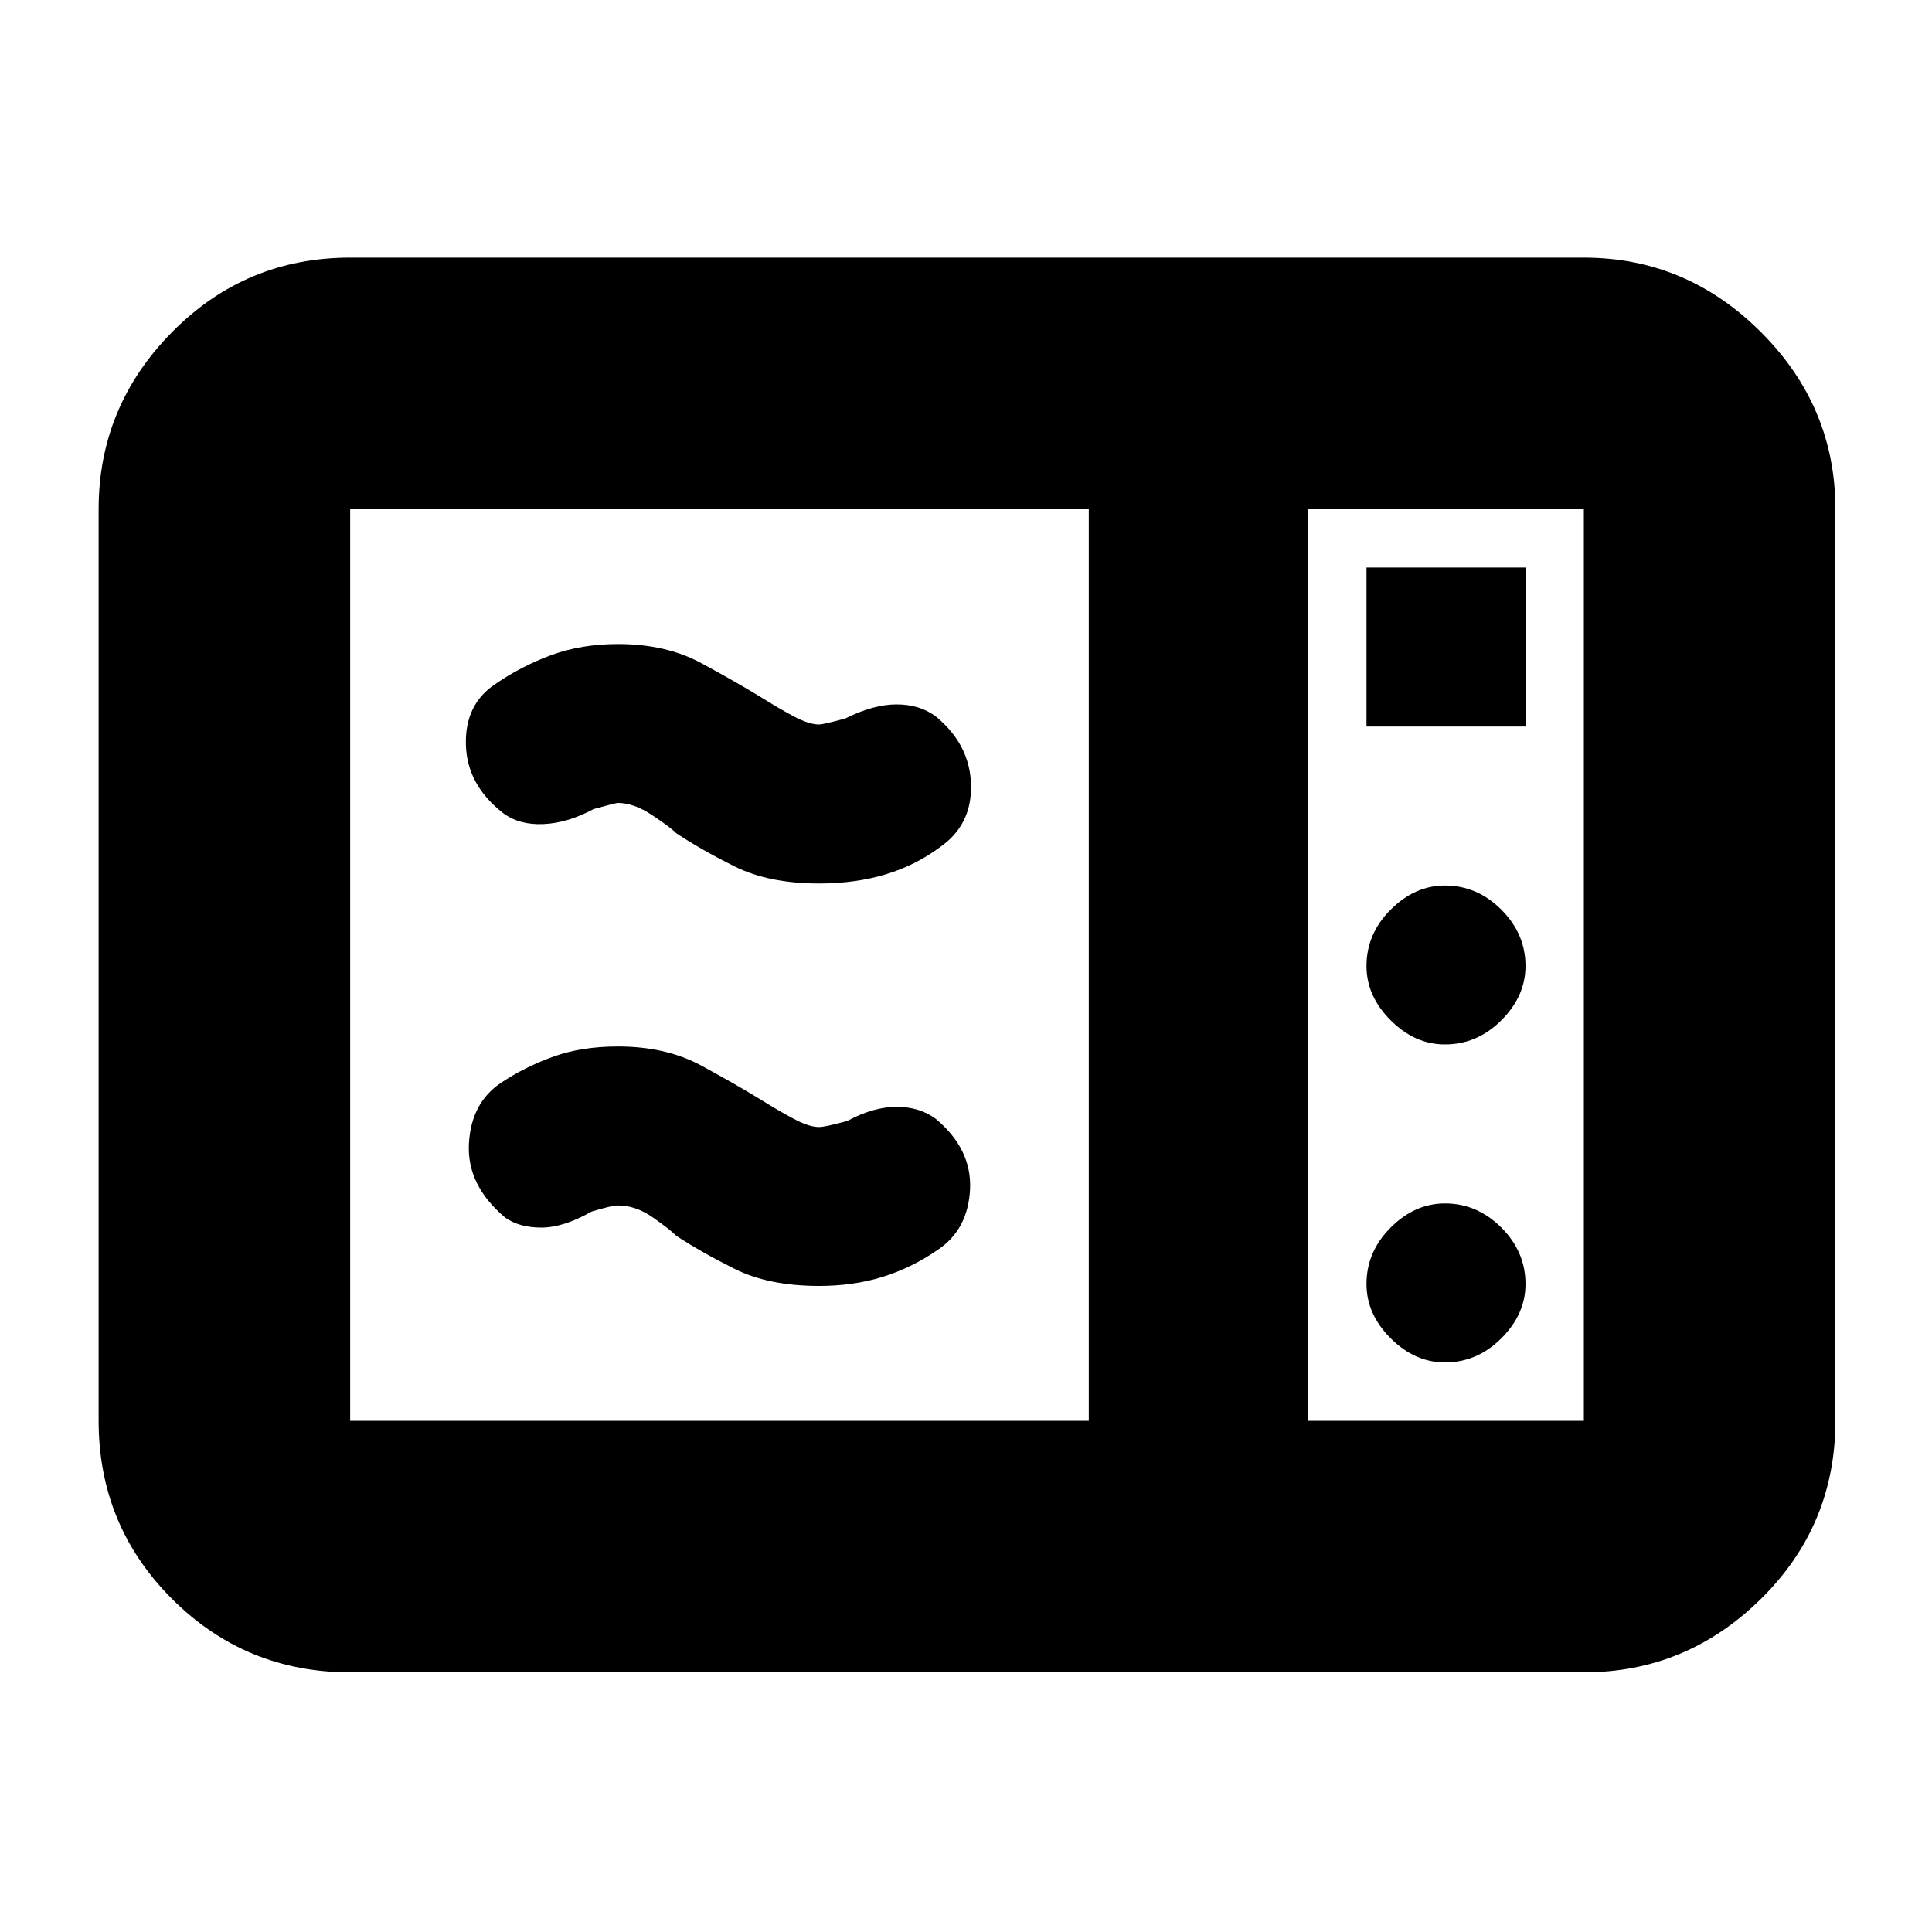 <svg xmlns="http://www.w3.org/2000/svg" height="20" width="20"><path d="M3.625 17.312q-1.083 0-1.844-.76-.76-.76-.76-1.844V5.271q0-1.063.76-1.833.761-.771 1.844-.771h12.771q1.062 0 1.833.771.771.77.771 1.833v9.437q0 1.084-.771 1.844t-1.833.76Zm0-2.604h7.646V5.271H3.625v9.437Zm9.917 0h2.854V5.271h-2.854Zm.604-7.187h1.646V5.875h-1.646Zm.812 3.291q.334 0 .584-.25.25-.25.25-.562 0-.333-.25-.583-.25-.25-.584-.25-.312 0-.562.25-.25.25-.25.583 0 .312.25.562.25.25.562.25Zm0 3.292q.334 0 .584-.25.25-.25.25-.562 0-.334-.25-.584-.25-.25-.584-.25-.312 0-.562.25-.25.25-.25.584 0 .312.25.562.25.25.562.25Zm-5.25-1.166q-.27.187-.573.281-.302.093-.656.093-.521 0-.875-.177T7 12.792q-.062-.063-.24-.188-.177-.125-.364-.125-.063 0-.271.063-.292.166-.521.166-.229 0-.375-.104-.396-.333-.375-.76.021-.427.334-.636.25-.166.541-.27.292-.105.667-.105.5 0 .864.198.365.198.636.365.166.104.323.187.156.084.26.084.063 0 .292-.063.271-.146.51-.146.24 0 .407.125.374.313.354.729-.021.417-.334.626Zm.021-4.167q-.25.187-.562.281-.313.094-.688.094-.521 0-.875-.177T7 8.625q-.062-.063-.25-.187-.188-.126-.354-.126-.021 0-.25.063-.271.146-.521.156-.25.011-.417-.114-.375-.292-.385-.709-.011-.416.302-.625.271-.187.583-.302.313-.114.688-.114.5 0 .864.198.365.197.636.364.166.104.323.188.156.083.26.083.042 0 .271-.062.292-.146.531-.146.24 0 .407.125.354.291.364.708.01.417-.323.646Zm3.813 5.937V5.271v9.437Z"/></svg>
